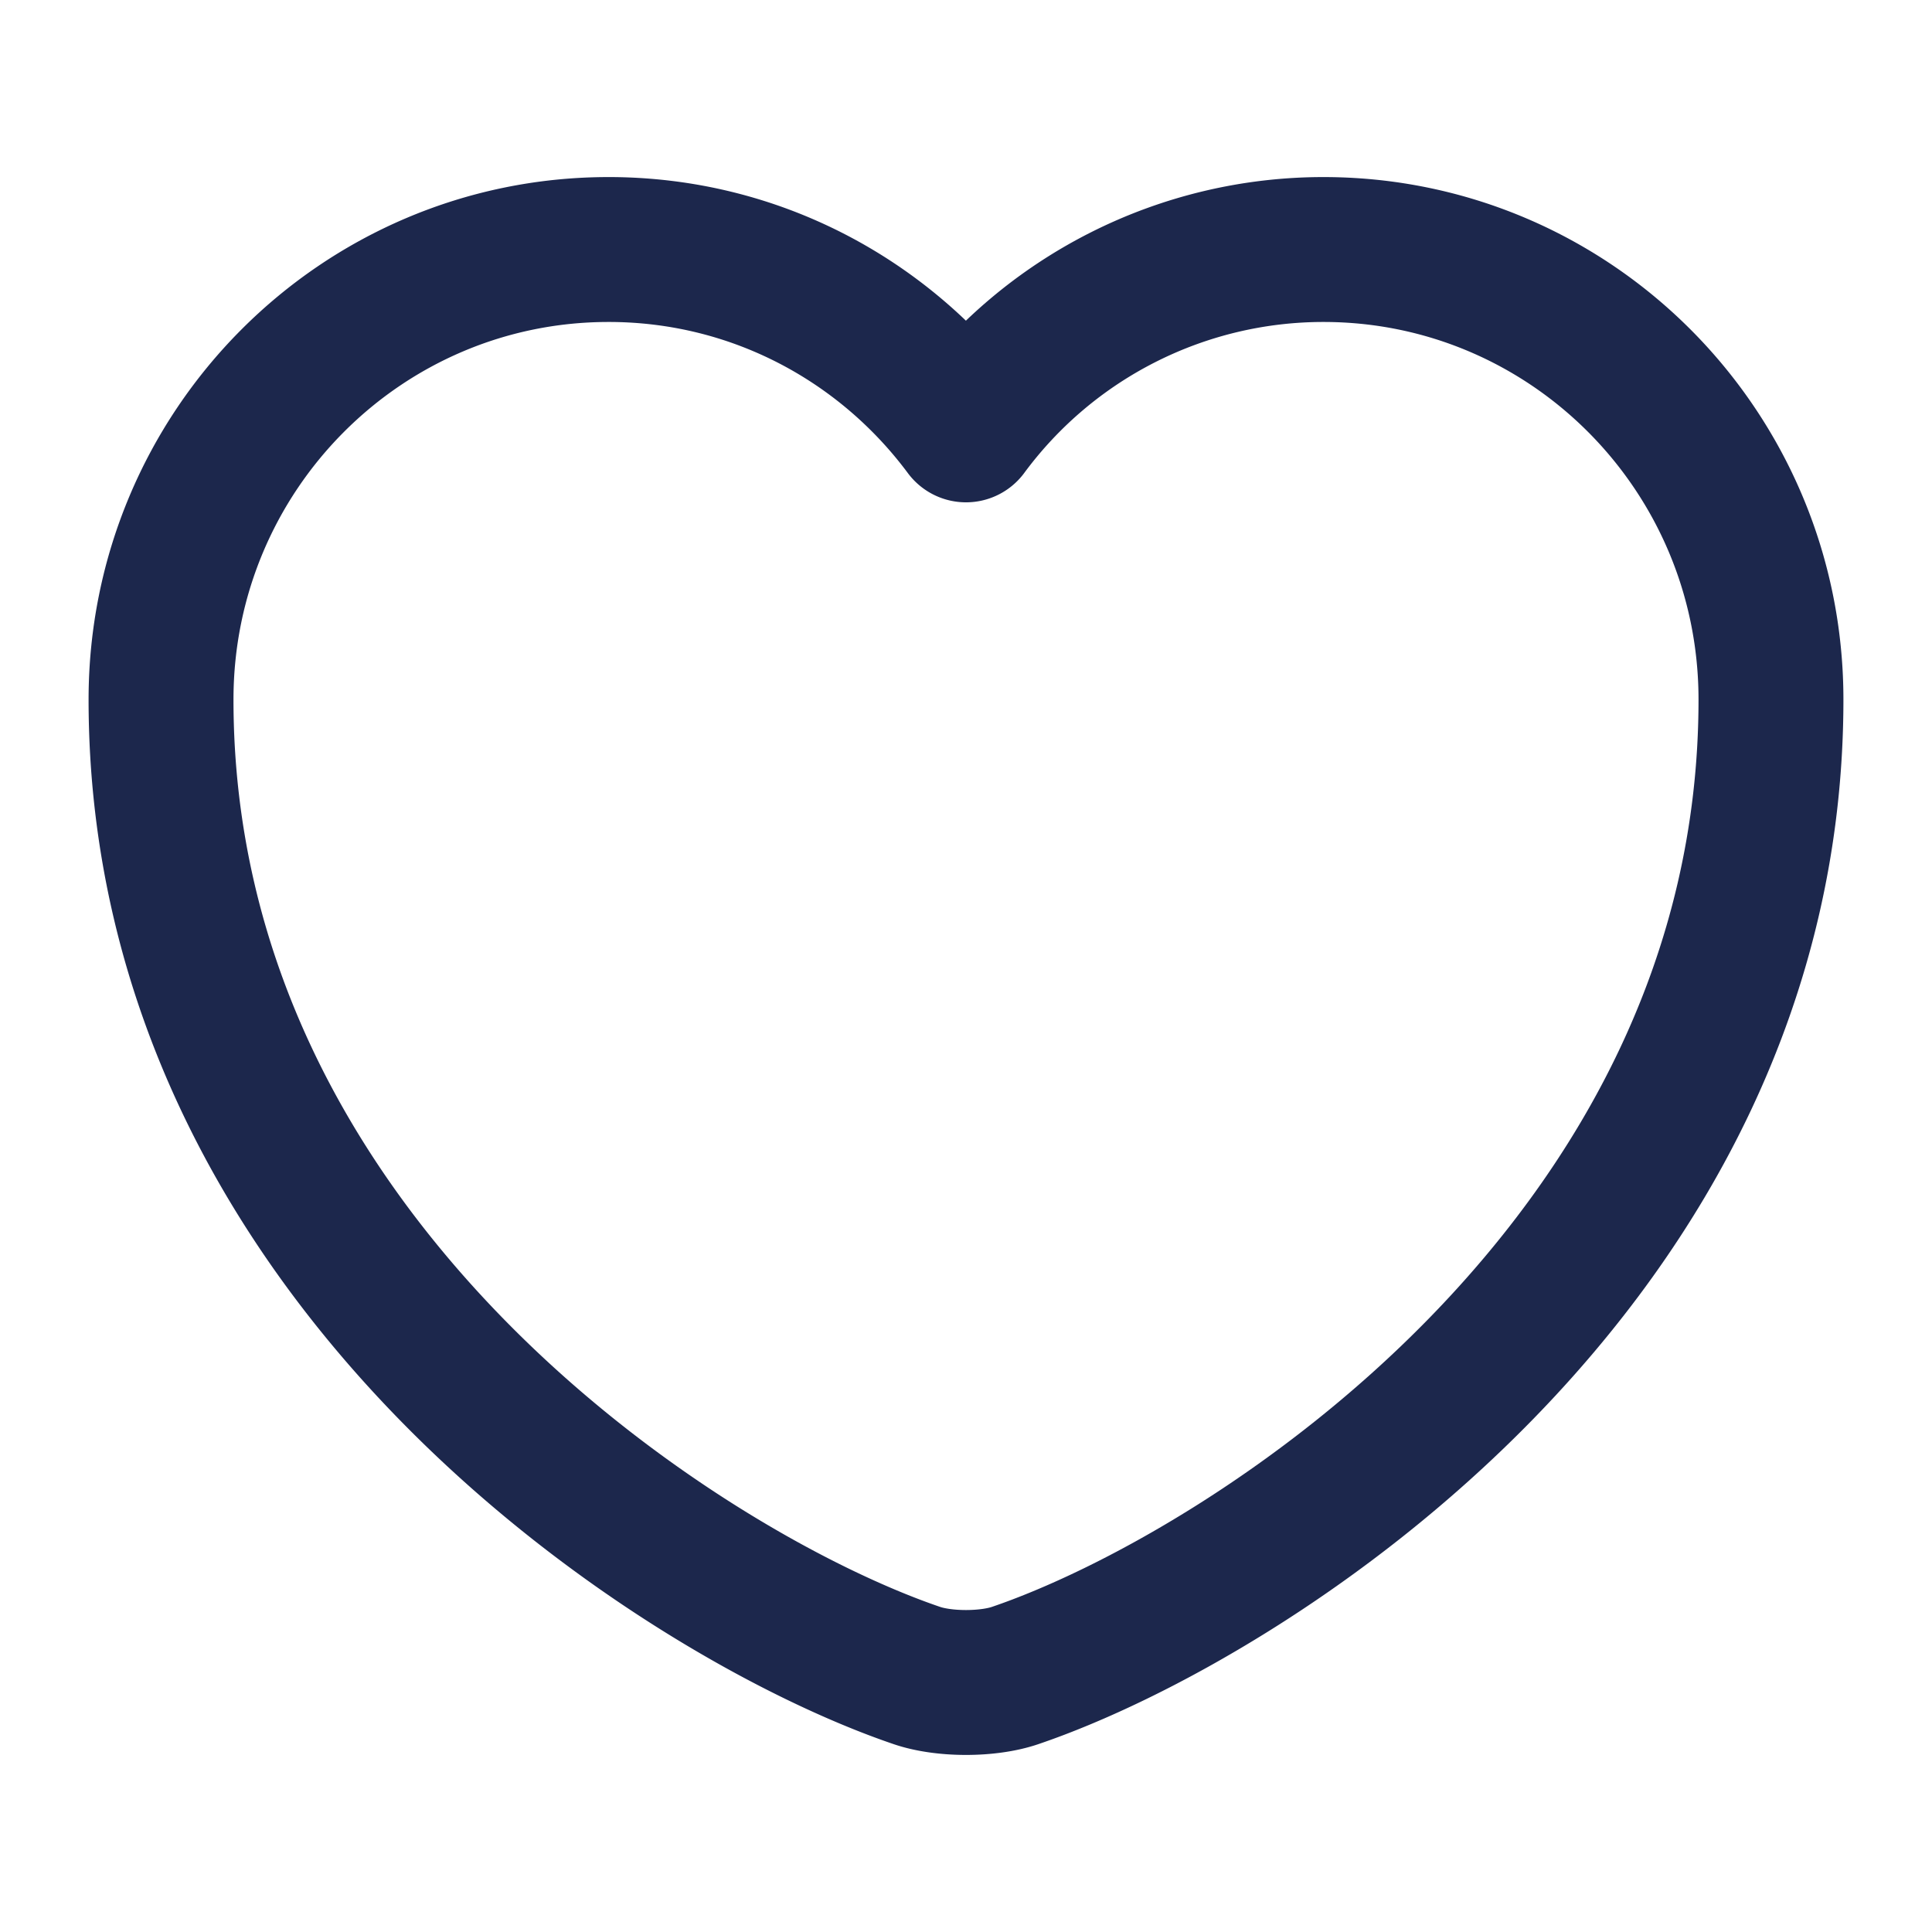 <svg xmlns="http://www.w3.org/2000/svg" fill="none" viewBox="0 0 20 20"><path stroke="#1C274C" stroke-linecap="round" stroke-linejoin="round" stroke-width="1.5" d="M10.517 17.342c-.284.1-.75.1-1.034 0-2.416-.825-7.816-4.267-7.816-10.1 0-2.575 2.075-4.659 4.633-4.659 1.517 0 2.858.734 3.7 1.867a4.6 4.6 0 0 1 3.7-1.867c2.558 0 4.633 2.084 4.633 4.659 0 5.833-5.4 9.275-7.816 10.1"/></svg>